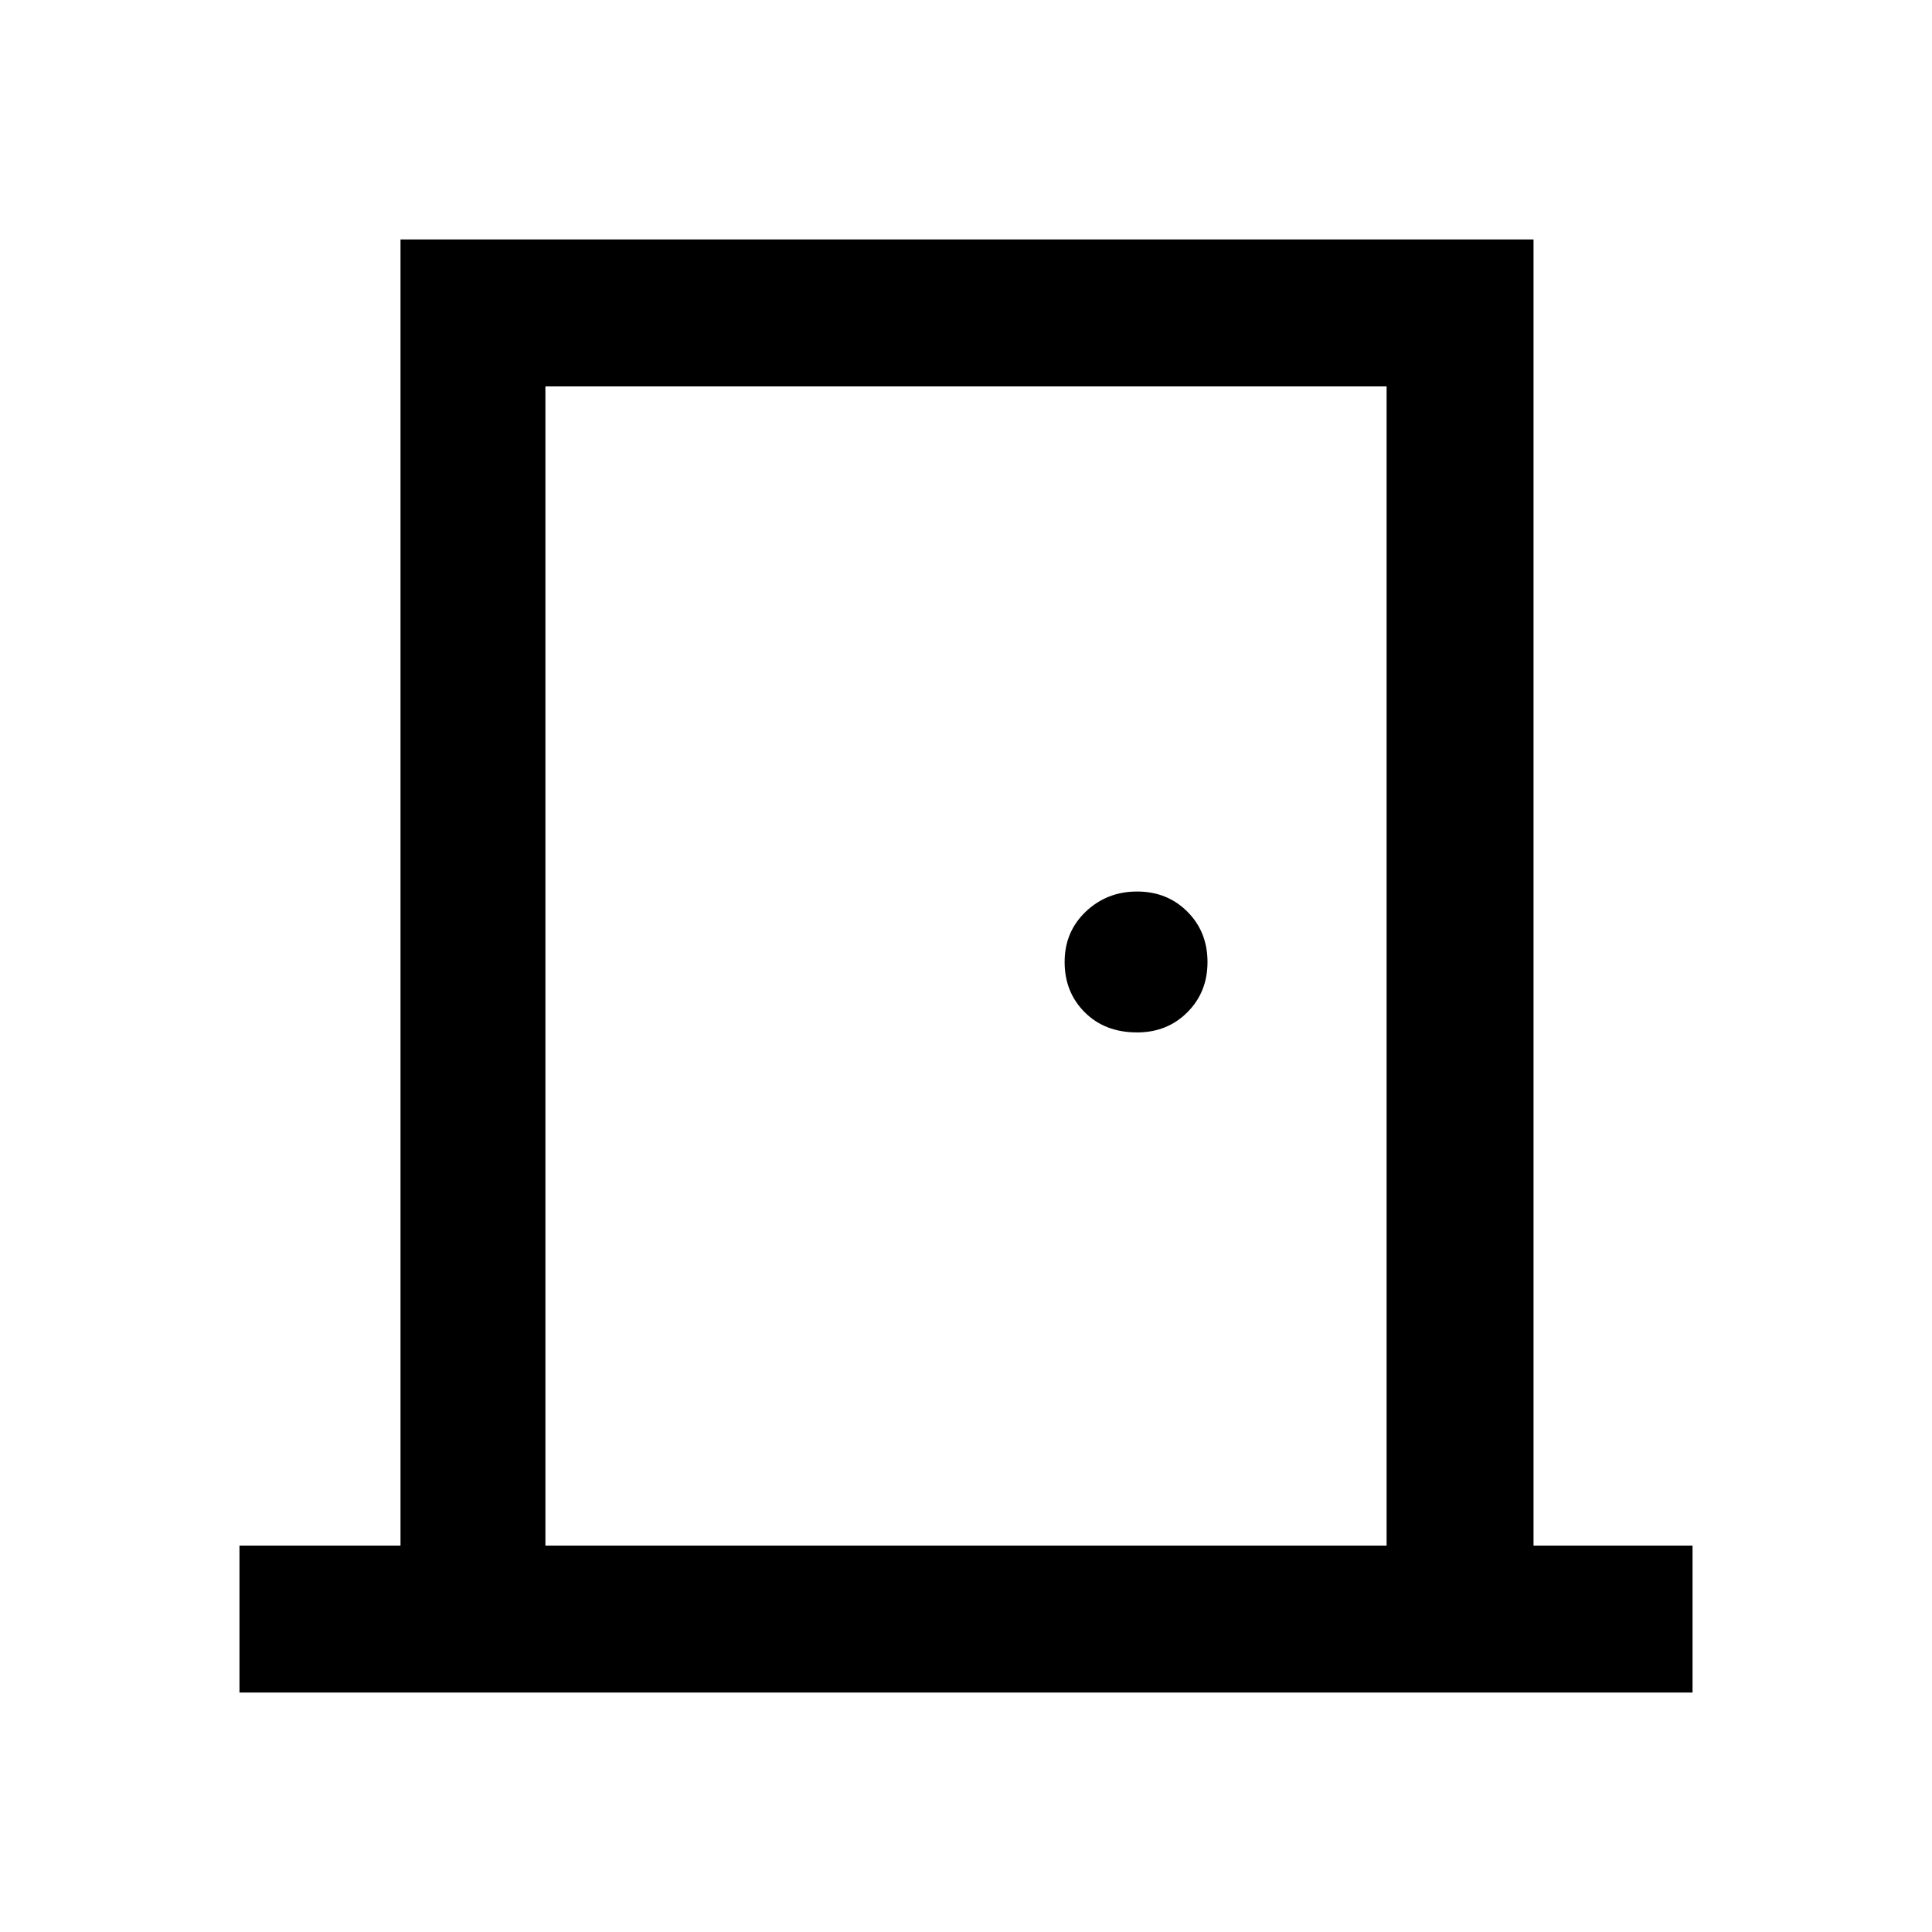 <svg xmlns="http://www.w3.org/2000/svg" height="40" width="40"><path d="M4.958 35.042V32h3.334V4.958H31.75V32h3.292v3.042ZM28.708 32V8H11.292v24Zm-5.166-10.625q.625 0 1.041-.417.417-.416.417-1.041t-.417-1.042q-.416-.417-1.041-.417t-1.063.417q-.437.417-.437 1.042t.416 1.041q.417.417 1.084.417ZM11.292 8v24Z"/></svg>